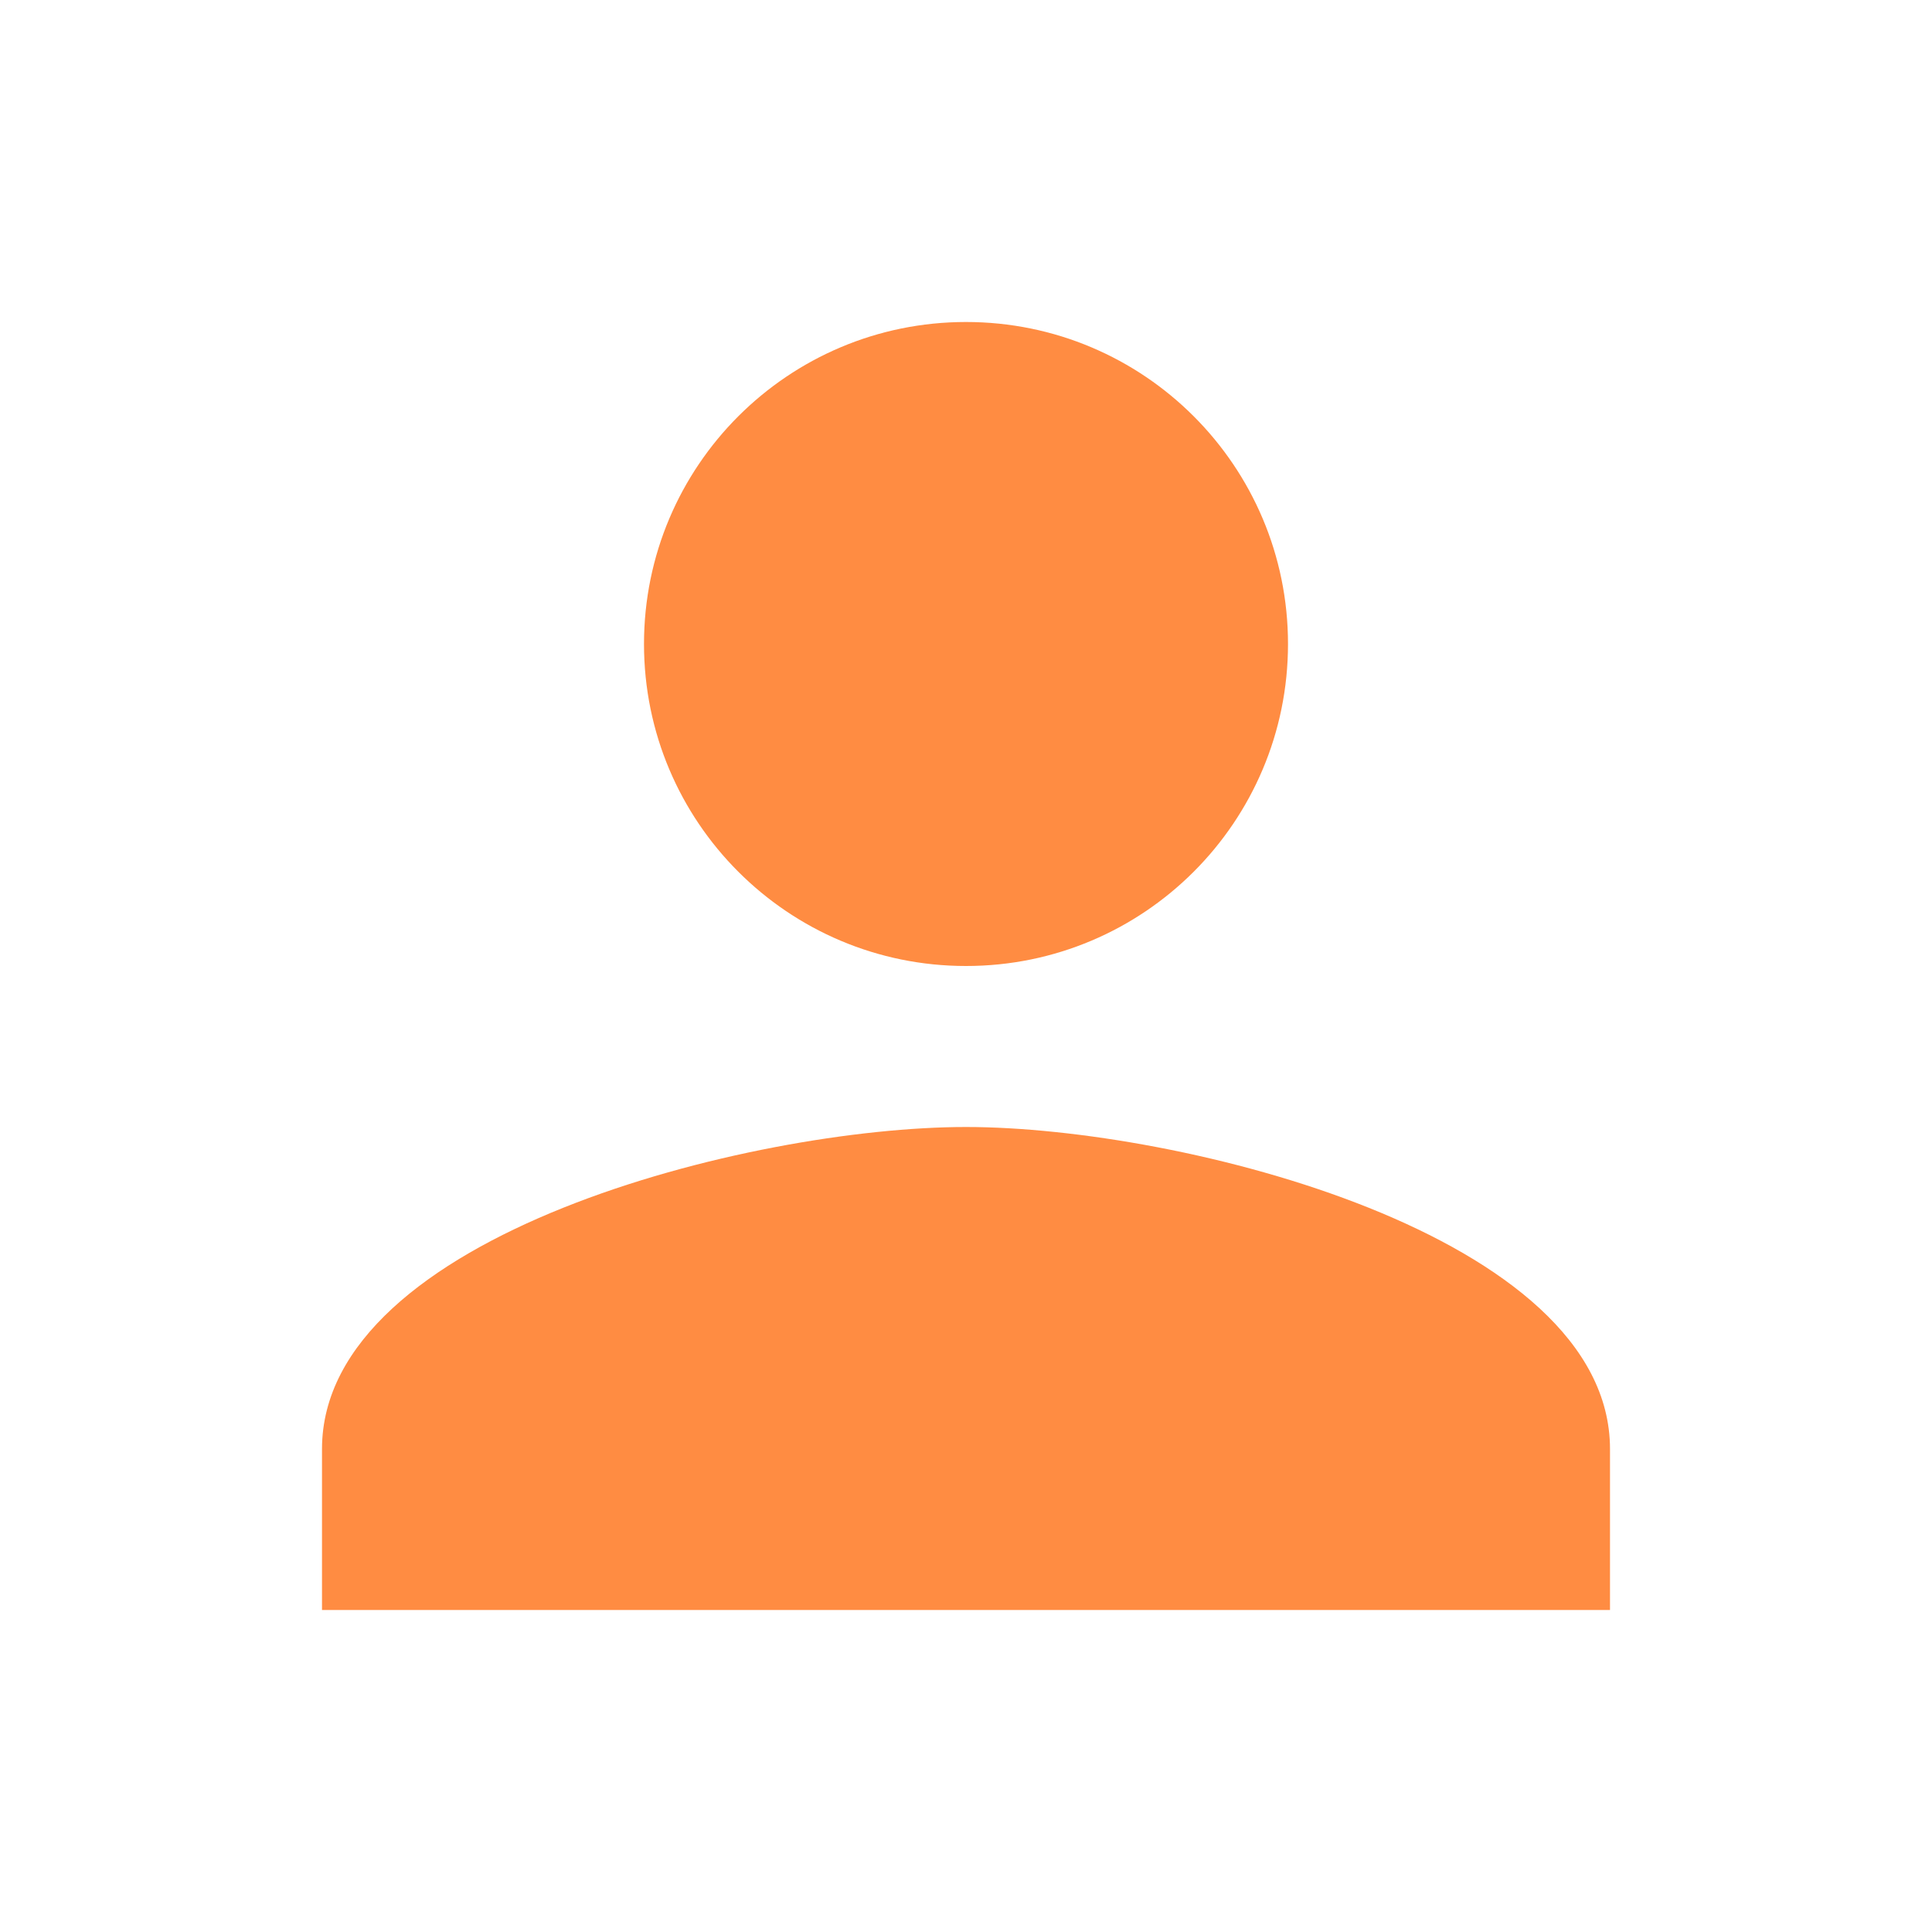 <svg width="24" height="24" viewBox="0 0 24 24" xmlns="http://www.w3.org/2000/svg">
  <path d="M12 12c2.21 0 4-1.79 4-4s-1.79-4-4-4-4 1.79-4 4 1.79 4 4 4zm0 2c-2.67 0-8 1.34-8 4v2h16v-2c0-2.66-5.33-4-8-4z" fill="#FF8C42"/>
</svg>